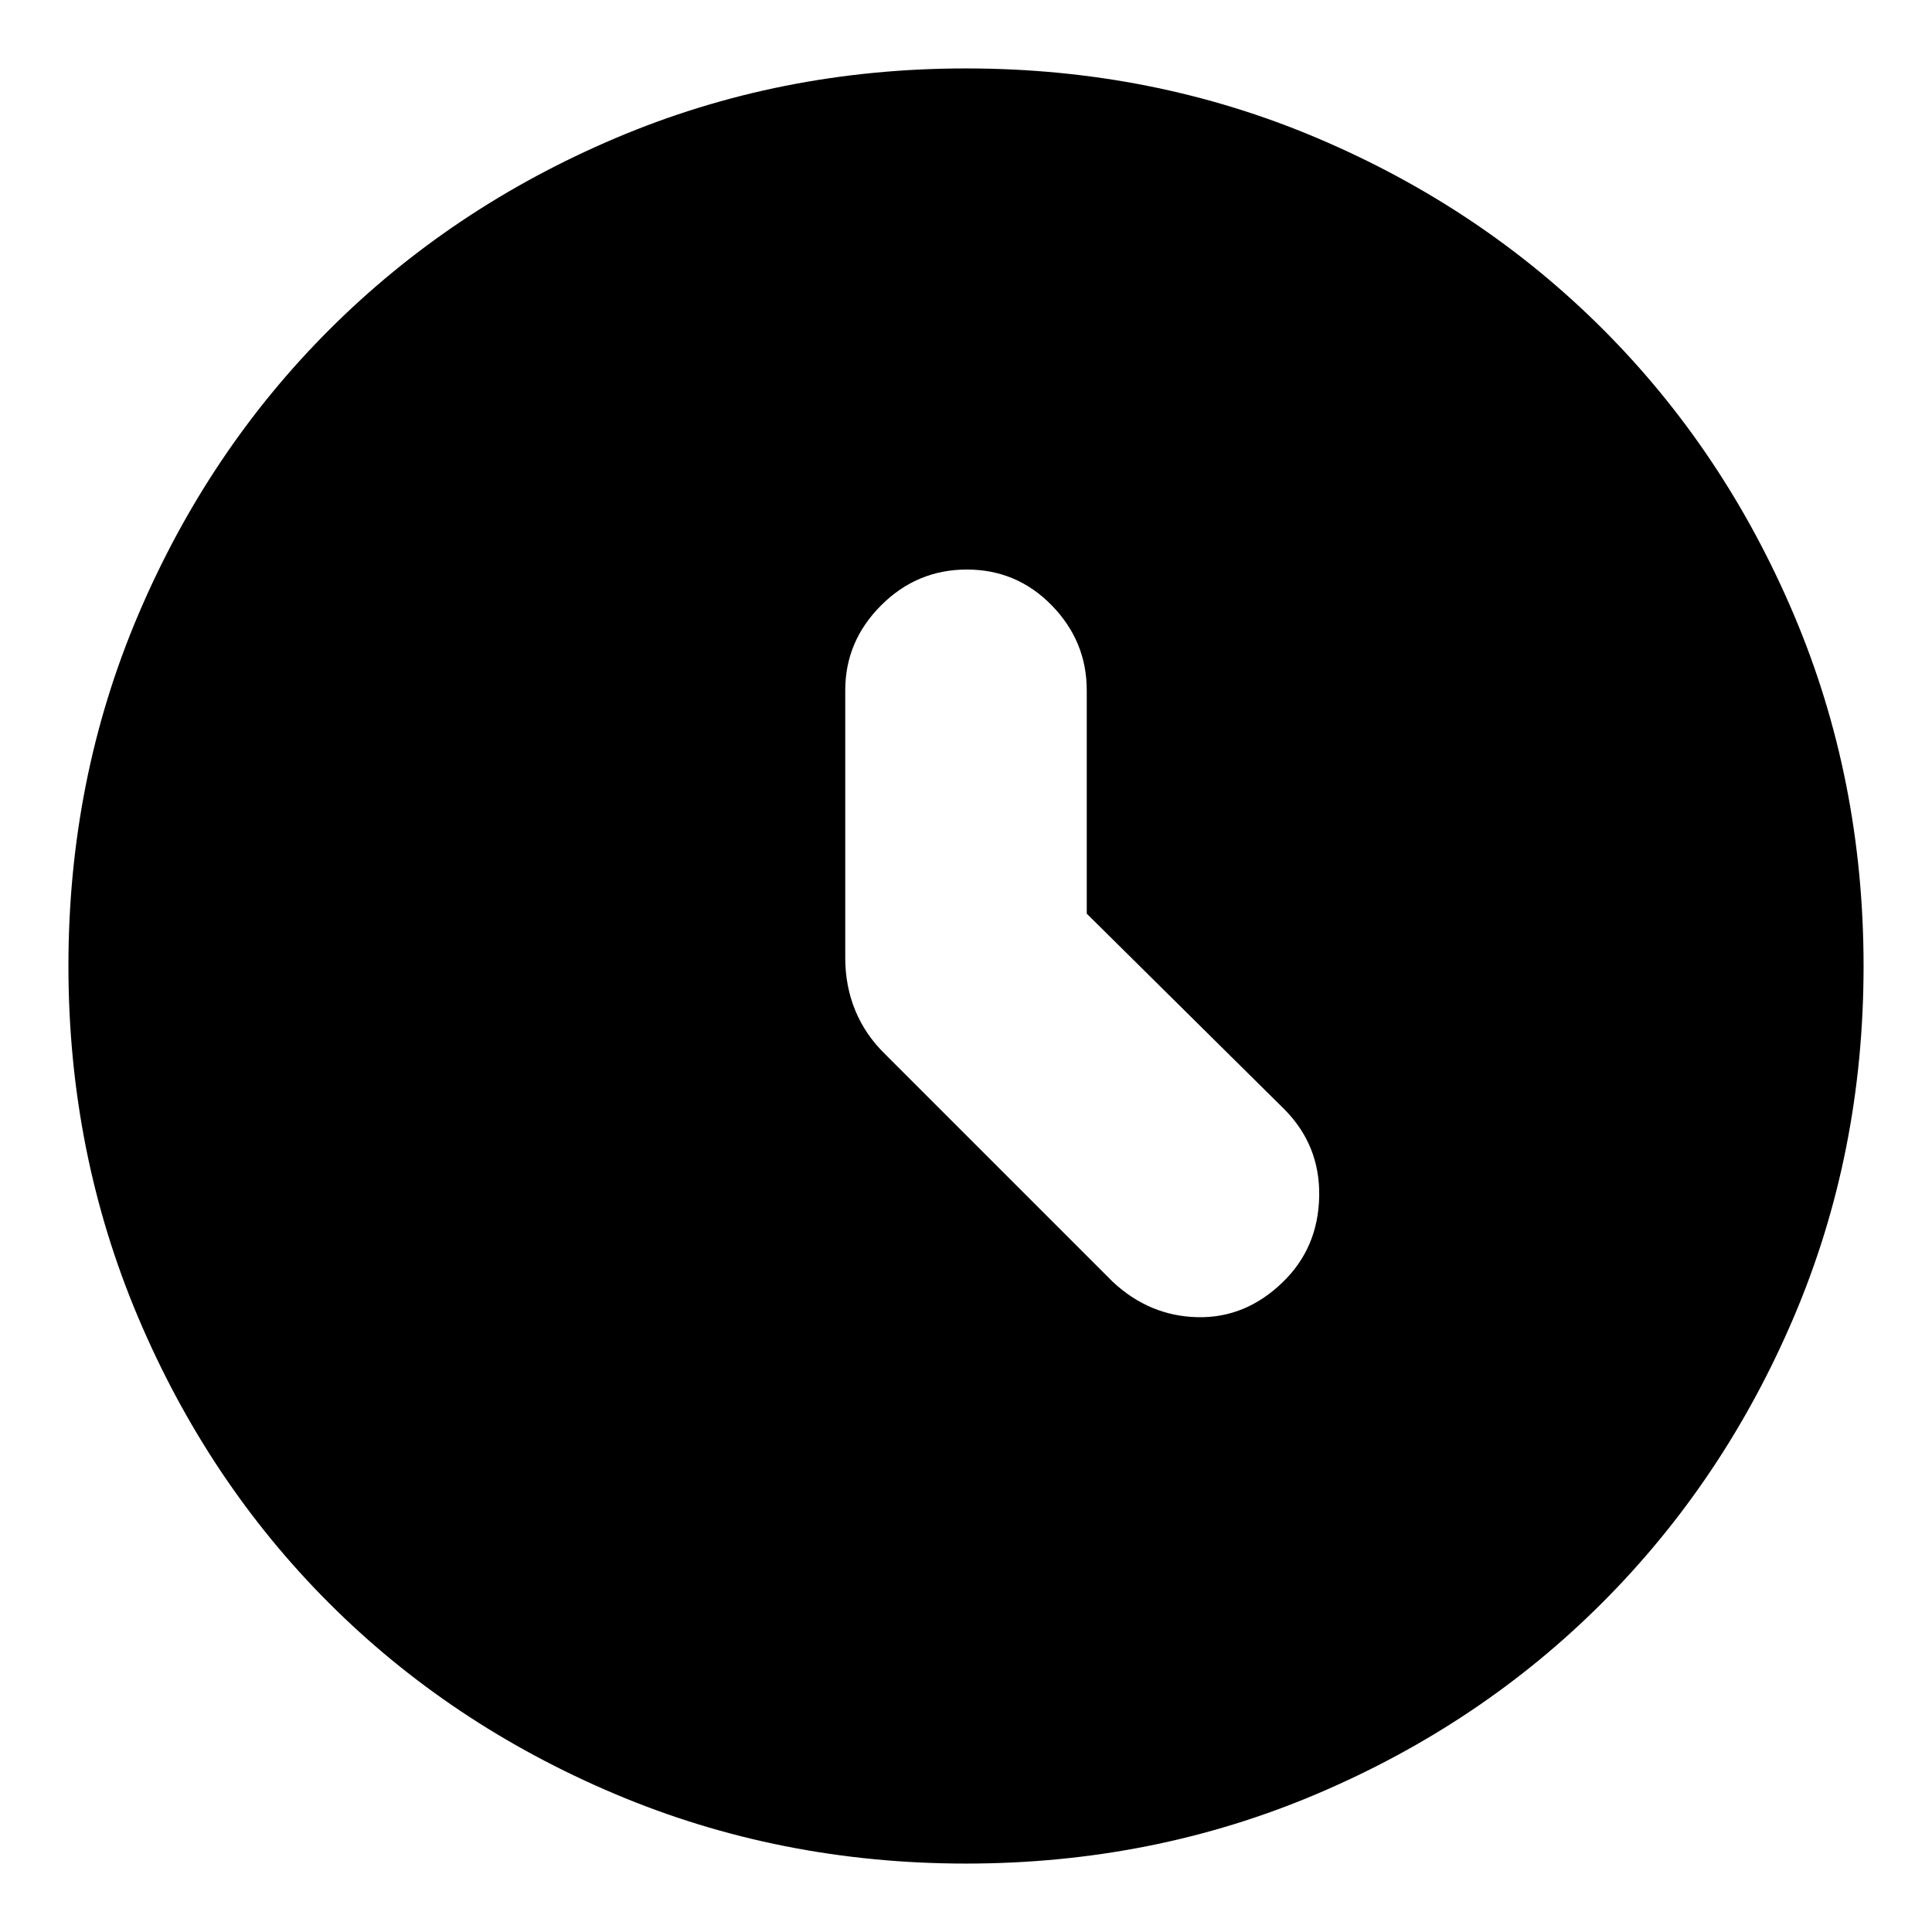 <svg xmlns="http://www.w3.org/2000/svg" height="24" viewBox="0 -960 960 960" width="24"><path d="M540-506v-111q0-24.38-17.39-42.19T480.42-677q-24.79 0-42.61 17.81Q420-641.38 420-617v133q0 14 5 26.14 5 12.15 15 21.86l113 113q18.29 17 42.14 17.5Q619-305 637.5-323q17.5-17 18-42.5T638-409l-98-97ZM480-34q-92.64 0-174.47-34.6-81.82-34.61-142.07-94.86T68.6-305.53Q34-387.36 34-480q0-92.9 34.66-174.45 34.67-81.55 95.18-141.94 60.51-60.39 142.07-95Q387.48-926 480-926q92.89 0 174.48 34.59 81.59 34.6 141.96 94.97 60.37 60.37 94.97 141.99Q926-572.83 926-479.92q0 92.92-34.61 174.25-34.61 81.32-95 141.83Q736-103.33 654.45-68.66 572.9-34 480-34Z"/></svg>